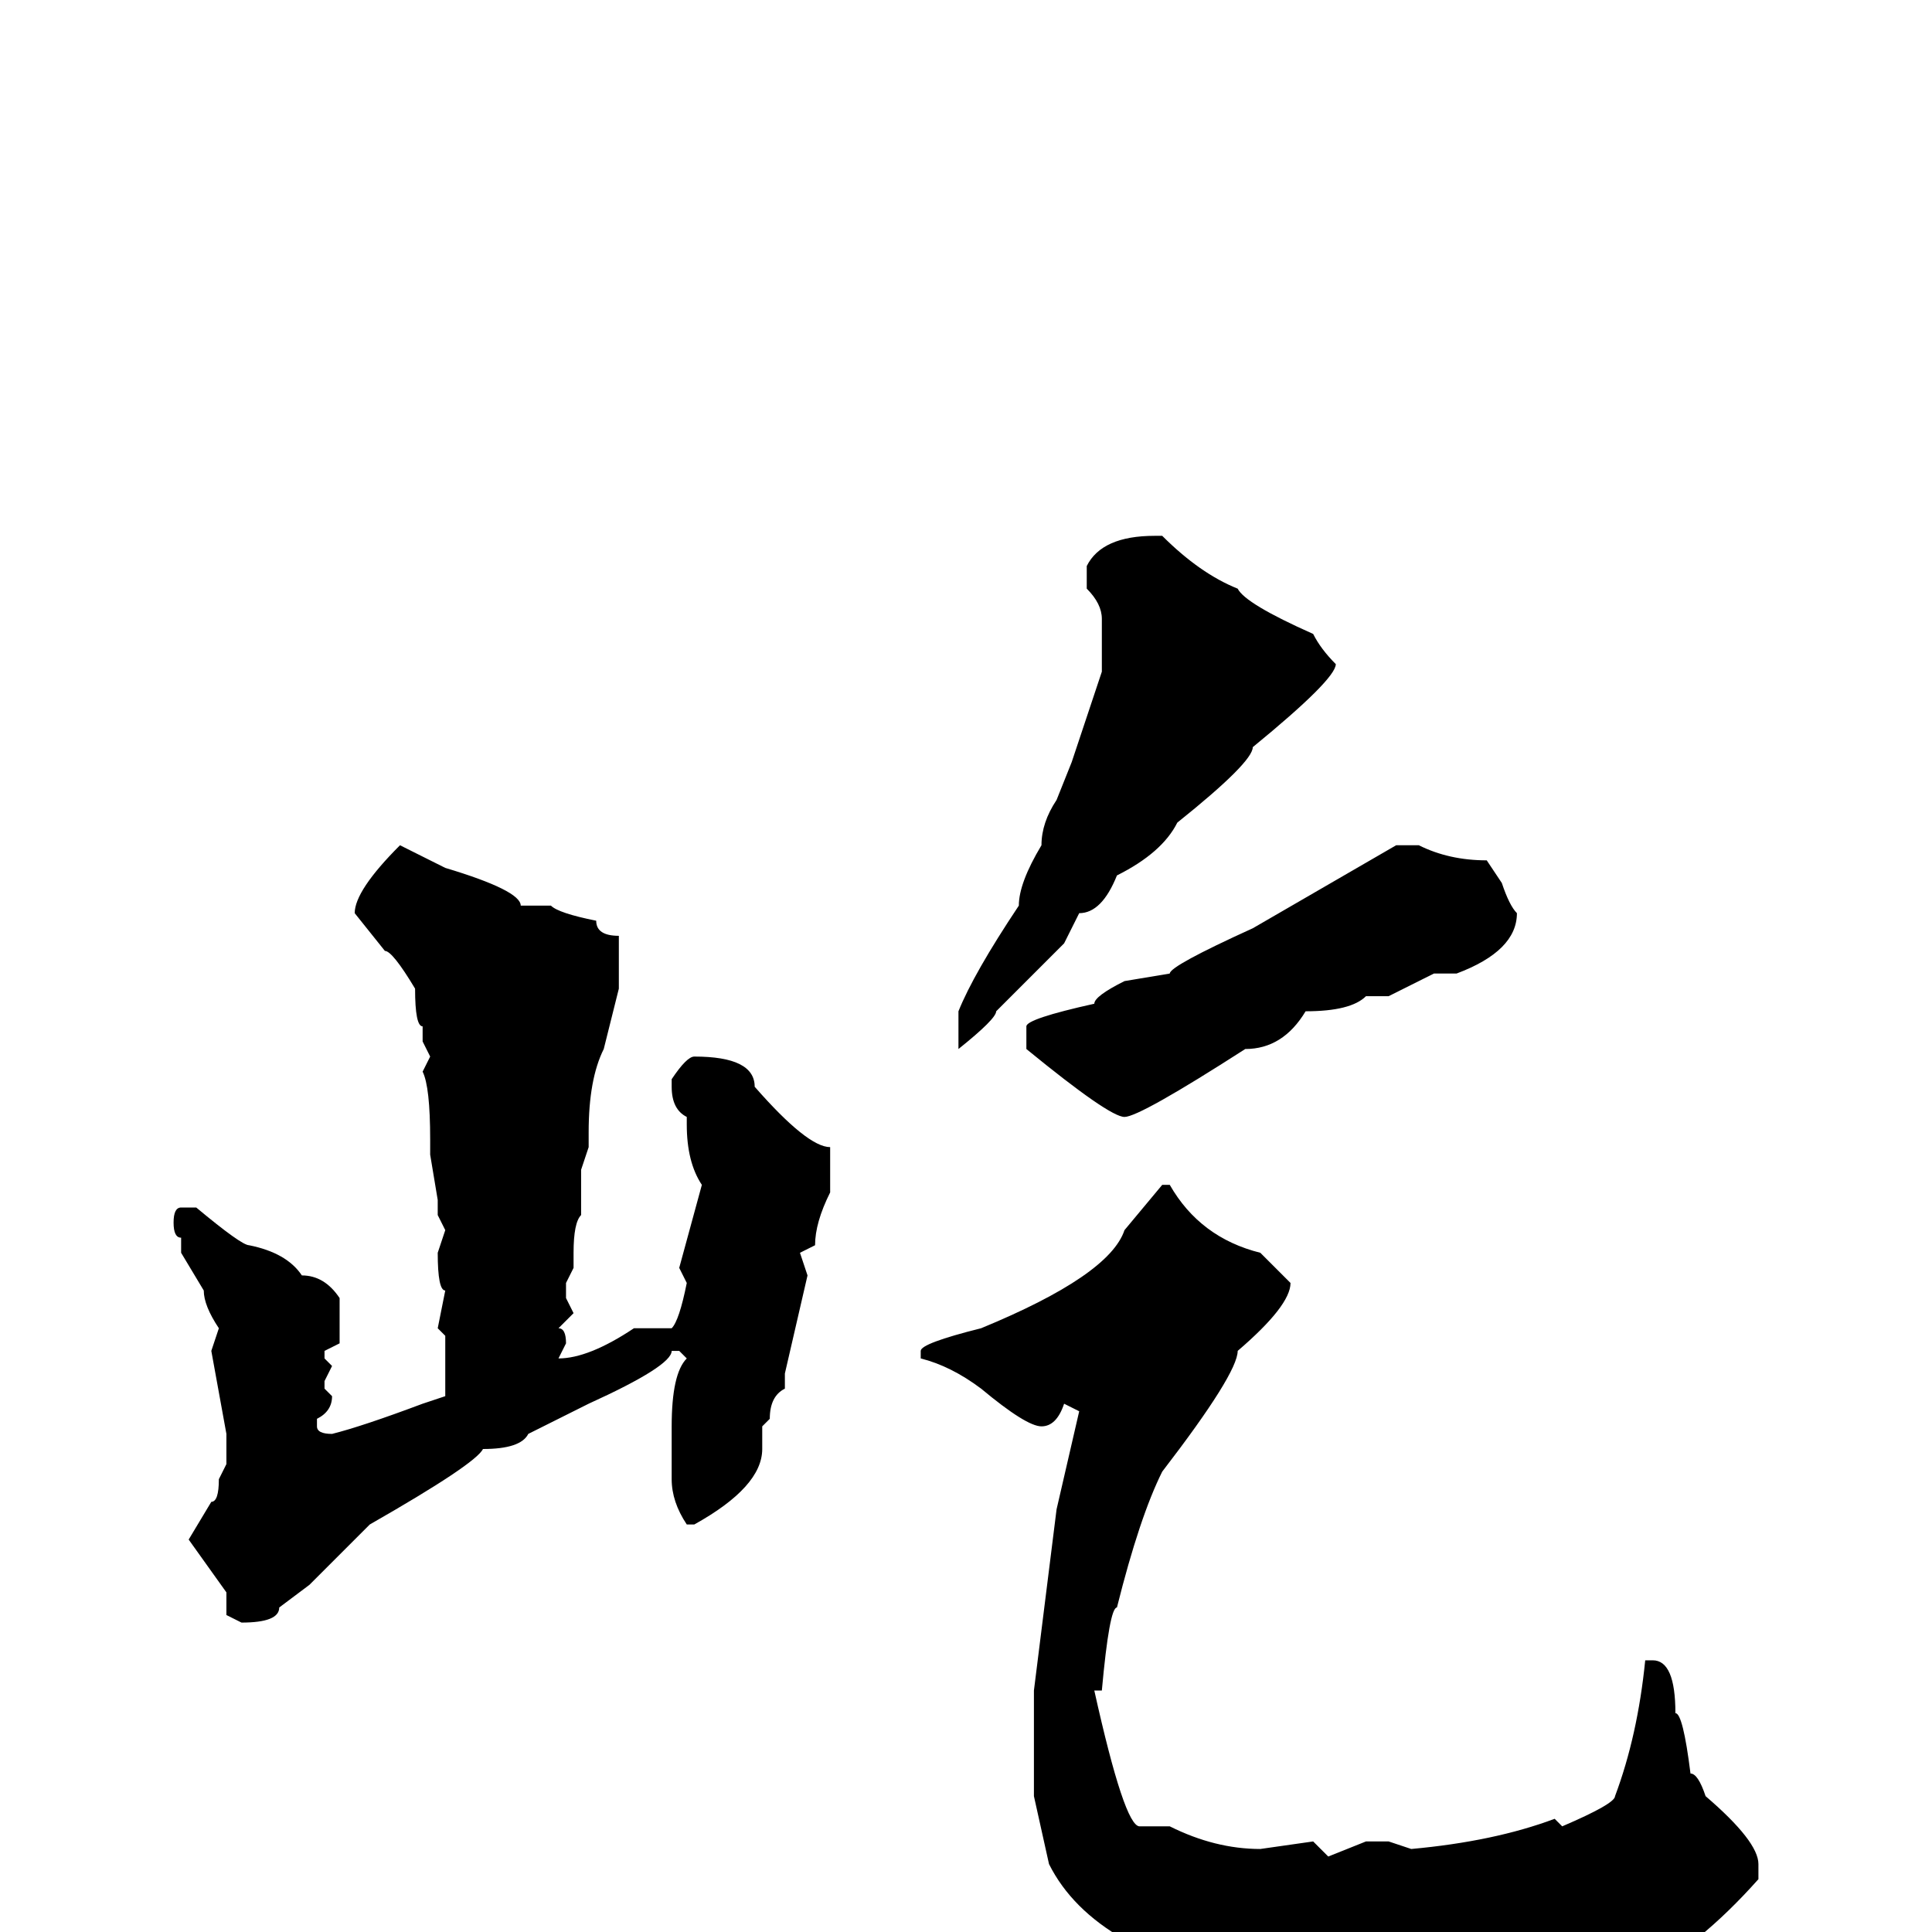 <svg xmlns="http://www.w3.org/2000/svg" viewBox="0 -256 256 256">
	<path fill="#000000" d="M153 -185H154Q159 -180 164 -178Q165 -176 174 -172Q175 -170 177 -168Q177 -166 166 -157Q166 -155 156 -147Q154 -143 148 -140Q146 -135 143 -135L141 -131L132 -122Q132 -121 127 -117V-122Q129 -127 135 -136Q135 -139 138 -144Q138 -147 140 -150L142 -155L146 -167V-174Q146 -176 144 -178V-181Q146 -185 153 -185ZM187 -144H188Q192 -142 197 -142L199 -139Q200 -136 201 -135Q201 -130 193 -127H190L184 -124H183H181Q179 -122 173 -122Q170 -117 165 -117Q151 -108 149 -108Q147 -108 136 -117V-120Q136 -121 145 -123Q145 -124 149 -126L155 -127Q155 -128 166 -133L185 -144ZM53 -144L59 -141Q69 -138 69 -136H73Q74 -135 79 -134Q79 -132 82 -132Q82 -130 82 -125L80 -117Q78 -113 78 -106V-104L77 -101V-97V-95Q76 -94 76 -90V-88L75 -86V-84L76 -82L74 -80Q75 -80 75 -78L74 -76Q78 -76 84 -80H87H89Q90 -81 91 -86L90 -88L93 -99Q91 -102 91 -107V-108Q89 -109 89 -112V-113Q91 -116 92 -116Q100 -116 100 -112Q107 -104 110 -104V-103V-98Q108 -94 108 -91L106 -90L107 -87L104 -74V-72Q102 -71 102 -68L101 -67V-64Q101 -59 92 -54H91Q89 -57 89 -60V-63V-67Q89 -74 91 -76L90 -77H89Q89 -75 78 -70L70 -66Q69 -64 64 -64Q63 -62 49 -54L41 -46L37 -43Q37 -41 32 -41L30 -42V-44V-45L25 -52L28 -57Q29 -57 29 -60L30 -62V-64V-66L28 -77L29 -80Q27 -83 27 -85L24 -90V-92Q23 -92 23 -94Q23 -96 24 -96H26Q32 -91 33 -91Q38 -90 40 -87Q43 -87 45 -84V-78L43 -77V-76L44 -75L43 -73V-72L44 -71Q44 -69 42 -68V-67Q42 -66 44 -66Q48 -67 56 -70L59 -71V-73V-79L58 -80L59 -85Q58 -85 58 -90L59 -93L58 -95V-97L57 -103V-105Q57 -112 56 -114L57 -116L56 -118V-120Q55 -120 55 -125Q52 -130 51 -130L47 -135Q47 -138 53 -144ZM154 -99H155Q159 -92 167 -90L171 -86Q171 -83 164 -77Q164 -74 154 -61Q151 -55 148 -43Q147 -43 146 -32H145Q149 -14 151 -14H155Q161 -11 167 -11L174 -12L176 -10L181 -12H184L187 -11Q198 -12 206 -15L207 -14Q214 -17 214 -18Q217 -26 218 -36H219Q222 -36 222 -29Q223 -29 224 -21Q225 -21 226 -18Q233 -12 233 -9V-7Q225 2 217 6H215L204 8L197 7Q194 7 194 8H192H191L186 9H185L179 8H178H176H173H166Q150 5 149 1Q142 -3 139 -9L137 -18V-32L140 -56L143 -69L141 -70Q140 -67 138 -67Q136 -67 130 -72Q126 -75 122 -76V-77Q122 -78 130 -80Q147 -87 149 -93Z"/>
</svg>